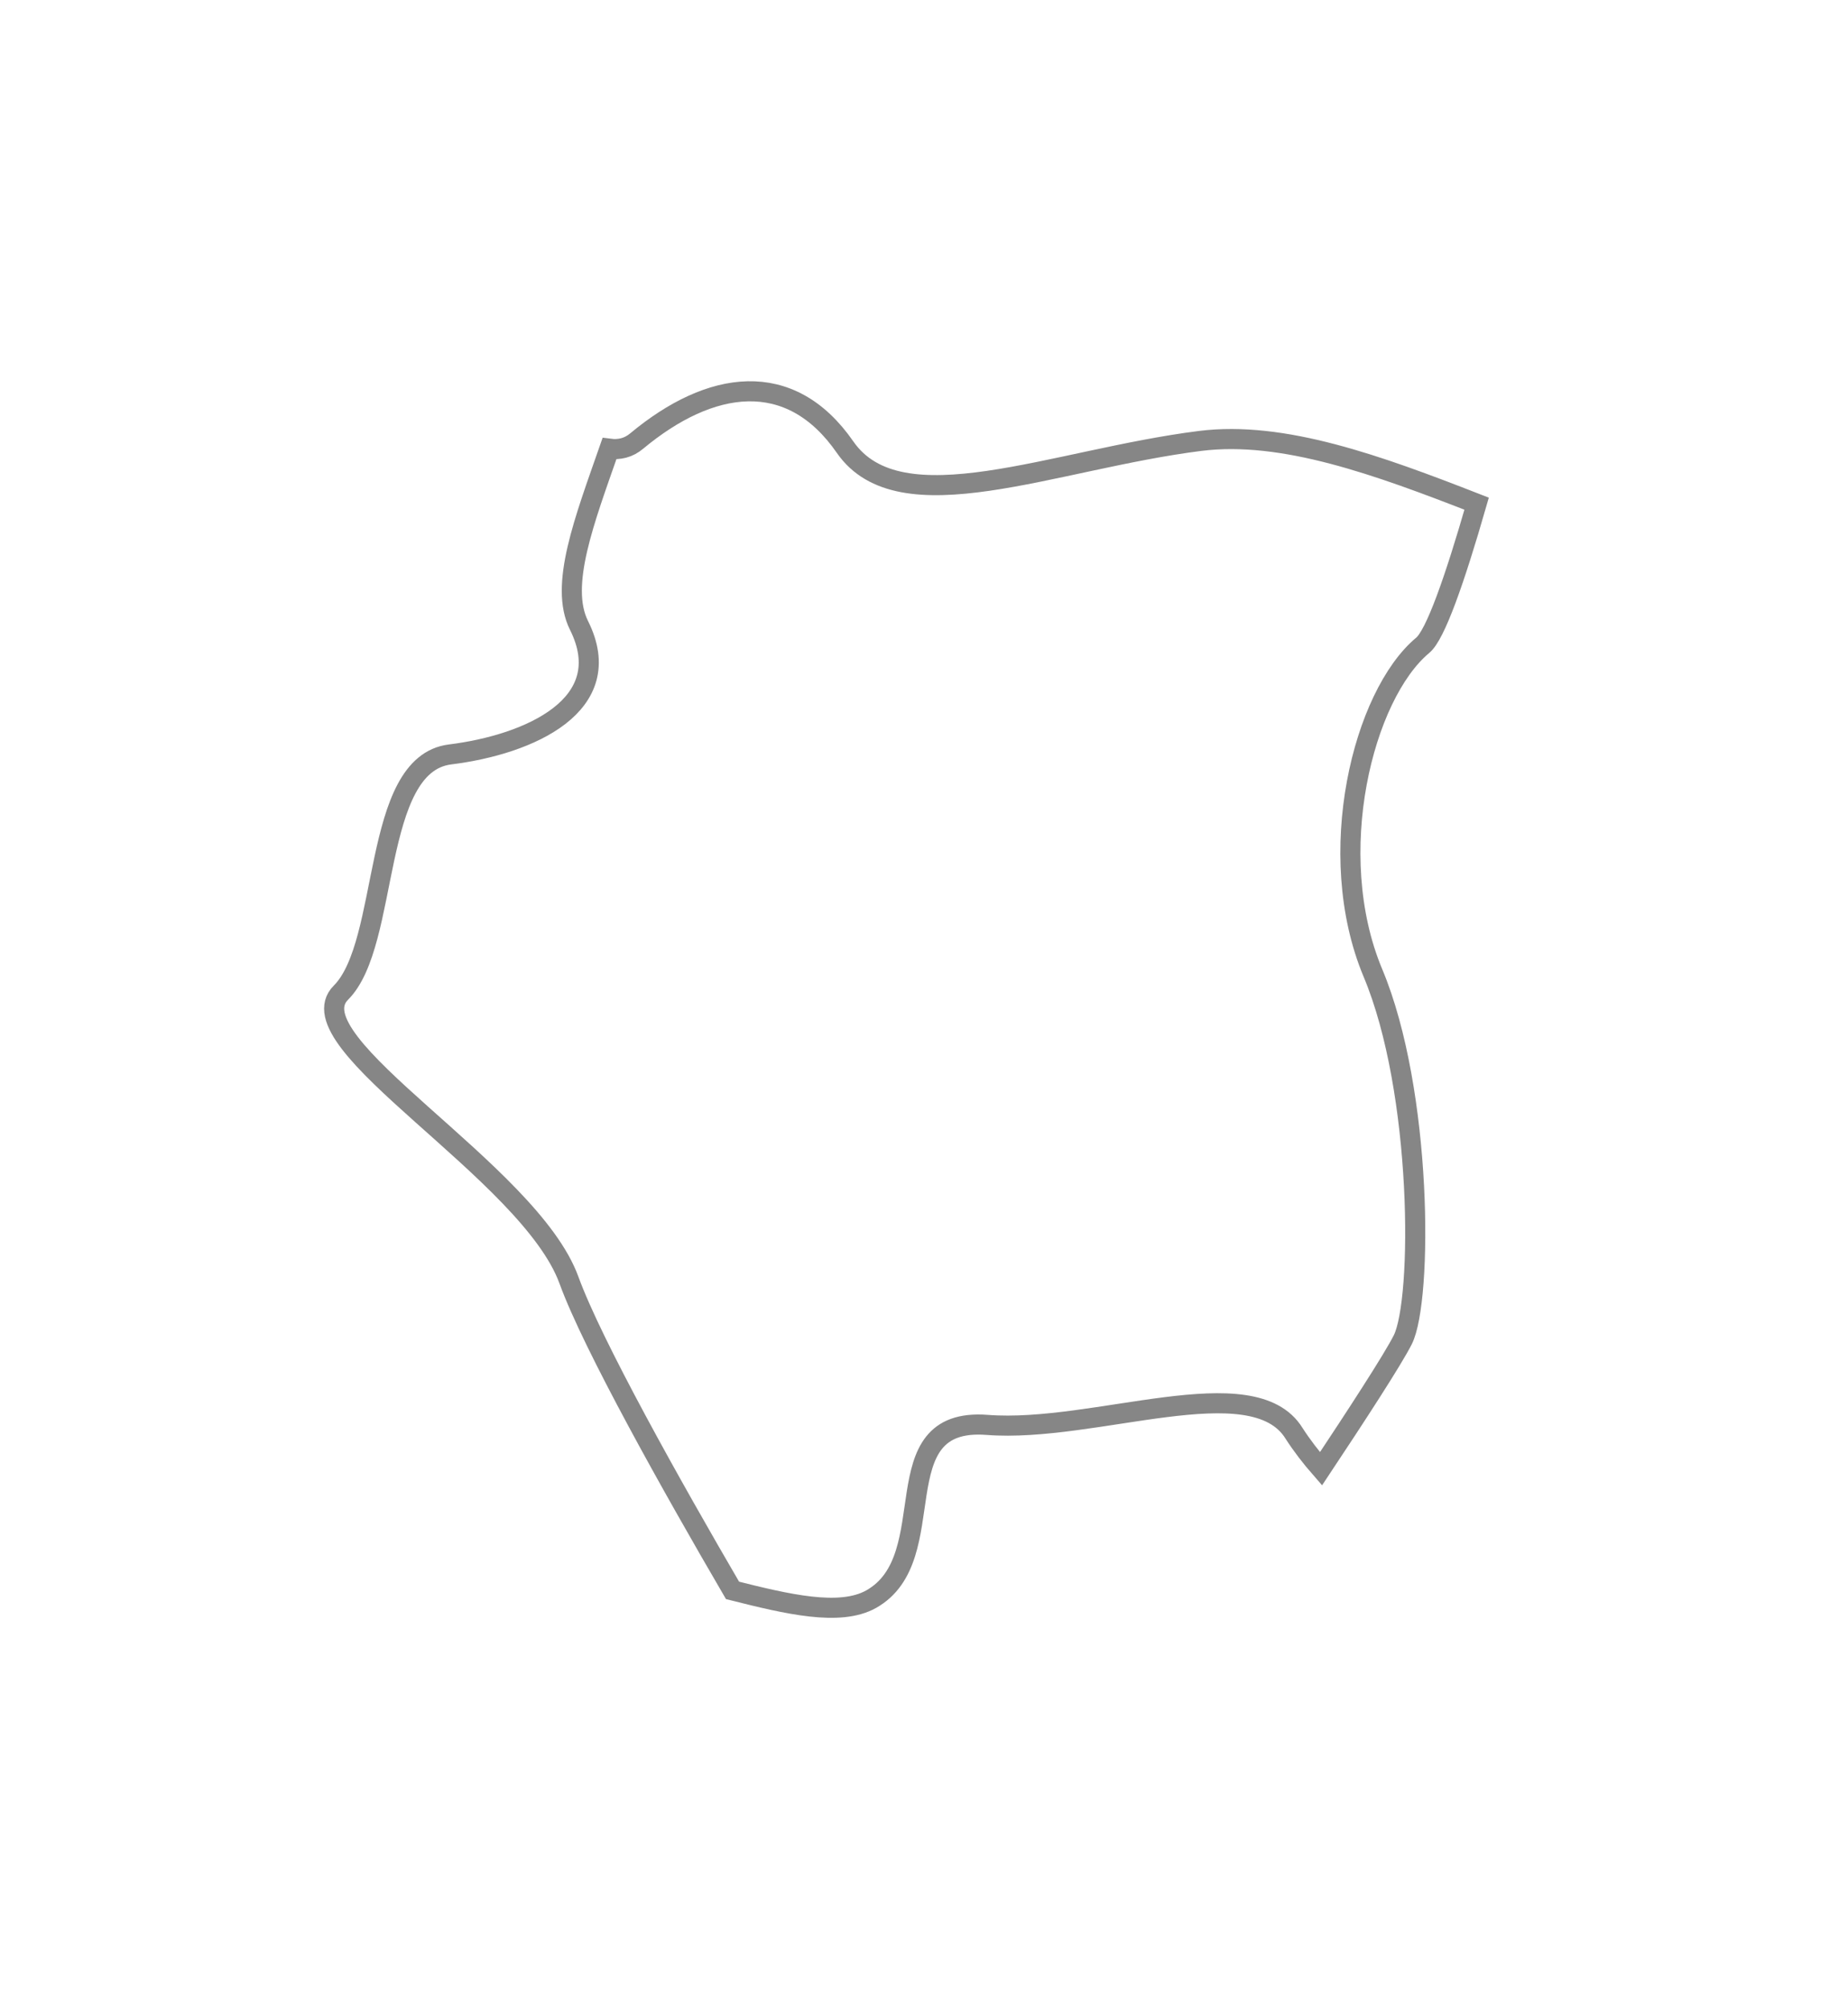 <svg width="23" height="25" viewBox="0 0 23 25" fill="none" xmlns="http://www.w3.org/2000/svg">
<g filter="url(#filter0_d_6252_1156)">
<path fill-rule="evenodd" clip-rule="evenodd" d="M7.206 5.781C7.701 6.77 6.591 7.264 5.601 7.387C4.615 7.51 4.86 9.735 4.243 10.351C3.625 10.969 6.591 12.575 7.082 13.93C7.375 14.734 8.359 16.489 9.117 17.788C9.8 17.96 10.451 18.115 10.841 17.898C11.769 17.378 10.945 15.625 12.287 15.729C13.626 15.833 15.59 15.002 16.105 15.833C16.2 15.981 16.315 16.131 16.441 16.275C16.873 15.625 17.335 14.916 17.459 14.669C17.707 14.175 17.707 11.581 17.086 10.103C16.468 8.623 16.965 6.647 17.707 6.029C17.864 5.899 18.102 5.226 18.378 4.267C17.151 3.788 15.97 3.357 14.938 3.486C13.109 3.716 11.205 4.554 10.518 3.564C9.832 2.573 8.839 2.727 7.926 3.486C7.822 3.574 7.707 3.599 7.585 3.583C7.274 4.474 6.958 5.285 7.206 5.781Z" fill="white"/>
<path fill-rule="evenodd" clip-rule="evenodd" d="M7.206 5.781C7.701 6.77 6.591 7.264 5.601 7.387C4.615 7.51 4.86 9.735 4.243 10.351C3.625 10.969 6.591 12.575 7.082 13.93C7.375 14.734 8.359 16.489 9.117 17.788C9.8 17.96 10.451 18.115 10.841 17.898C11.769 17.378 10.945 15.625 12.287 15.729C13.626 15.833 15.59 15.002 16.105 15.833C16.2 15.981 16.315 16.131 16.441 16.275C16.873 15.625 17.335 14.916 17.459 14.669C17.707 14.175 17.707 11.581 17.086 10.103C16.468 8.623 16.965 6.647 17.707 6.029C17.864 5.899 18.102 5.226 18.378 4.267C17.151 3.788 15.97 3.357 14.938 3.486C13.109 3.716 11.205 4.554 10.518 3.564C9.832 2.573 8.839 2.727 7.926 3.486C7.822 3.574 7.707 3.599 7.585 3.583C7.274 4.474 6.958 5.285 7.206 5.781Z" stroke="#868686" stroke-width="0.25"/>
</g>
<defs>
<filter id="filter0_d_6252_1156" x="0.034" y="0.743" width="22.496" height="23.386" filterUnits="userSpaceOnUse" color-interpolation-filters="sRGB">
<feFlood flood-opacity="0" result="BackgroundImageFix"/>
<feColorMatrix in="SourceAlpha" type="matrix" values="0 0 0 0 0 0 0 0 0 0 0 0 0 0 0 0 0 0 127 0" result="hardAlpha"/>
<feOffset dy="2"/>
<feGaussianBlur stdDeviation="2"/>
<feColorMatrix type="matrix" values="0 0 0 0 0 0 0 0 0 0 0 0 0 0 0 0 0 0 0.01 0"/>
<feBlend mode="normal" in2="BackgroundImageFix" result="effect1_dropShadow_6252_1156"/>
<feBlend mode="normal" in="SourceGraphic" in2="effect1_dropShadow_6252_1156" result="shape"/>
</filter>
</defs>
</svg>
